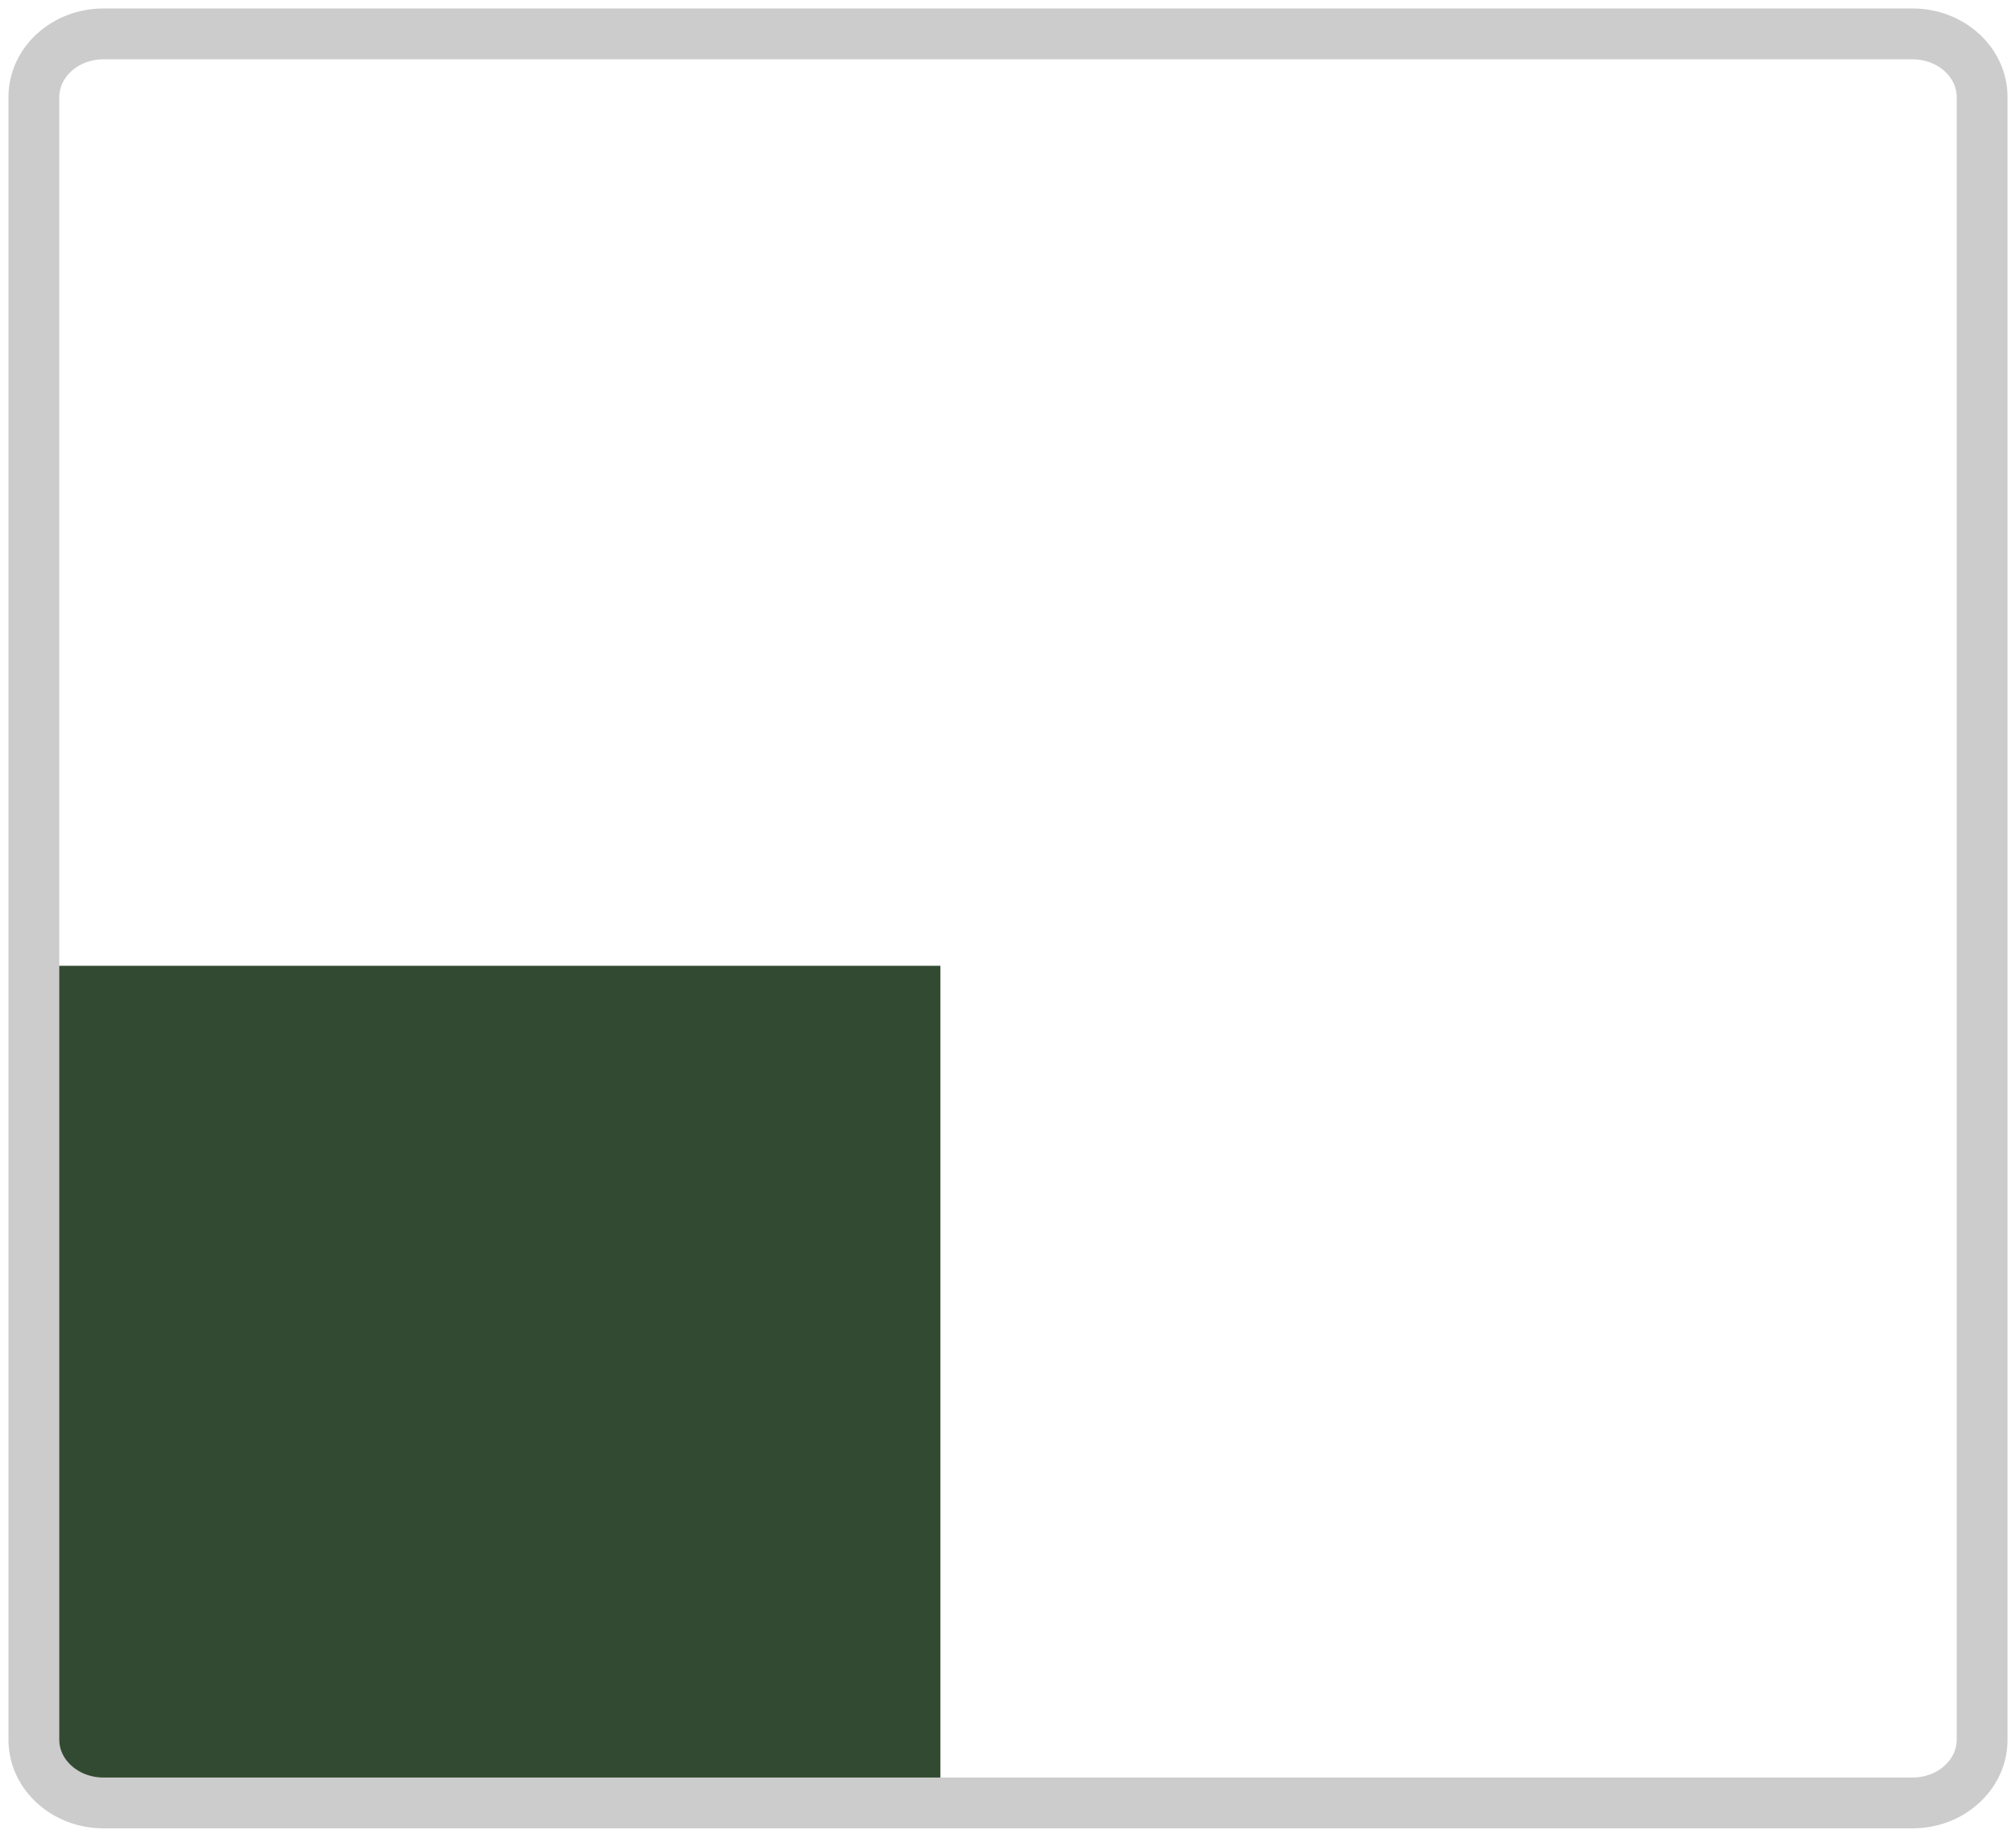 <svg width="119" height="108" viewBox="0 0 119 108" fill="none" xmlns="http://www.w3.org/2000/svg">
<path d="M55.51 57H2V105.581H55.51V57Z" fill="#324A32"/>
<path d="M6.107 2H112.893C115.16 2 117 3.672 117 5.729V102.678C117 104.736 115.16 106.407 112.893 106.407H6.107C3.84 106.407 2 104.736 2 102.678V5.729C2 3.672 3.84 2 6.107 2Z" stroke="#CCCCCC" stroke-width="3"/>
</svg>
